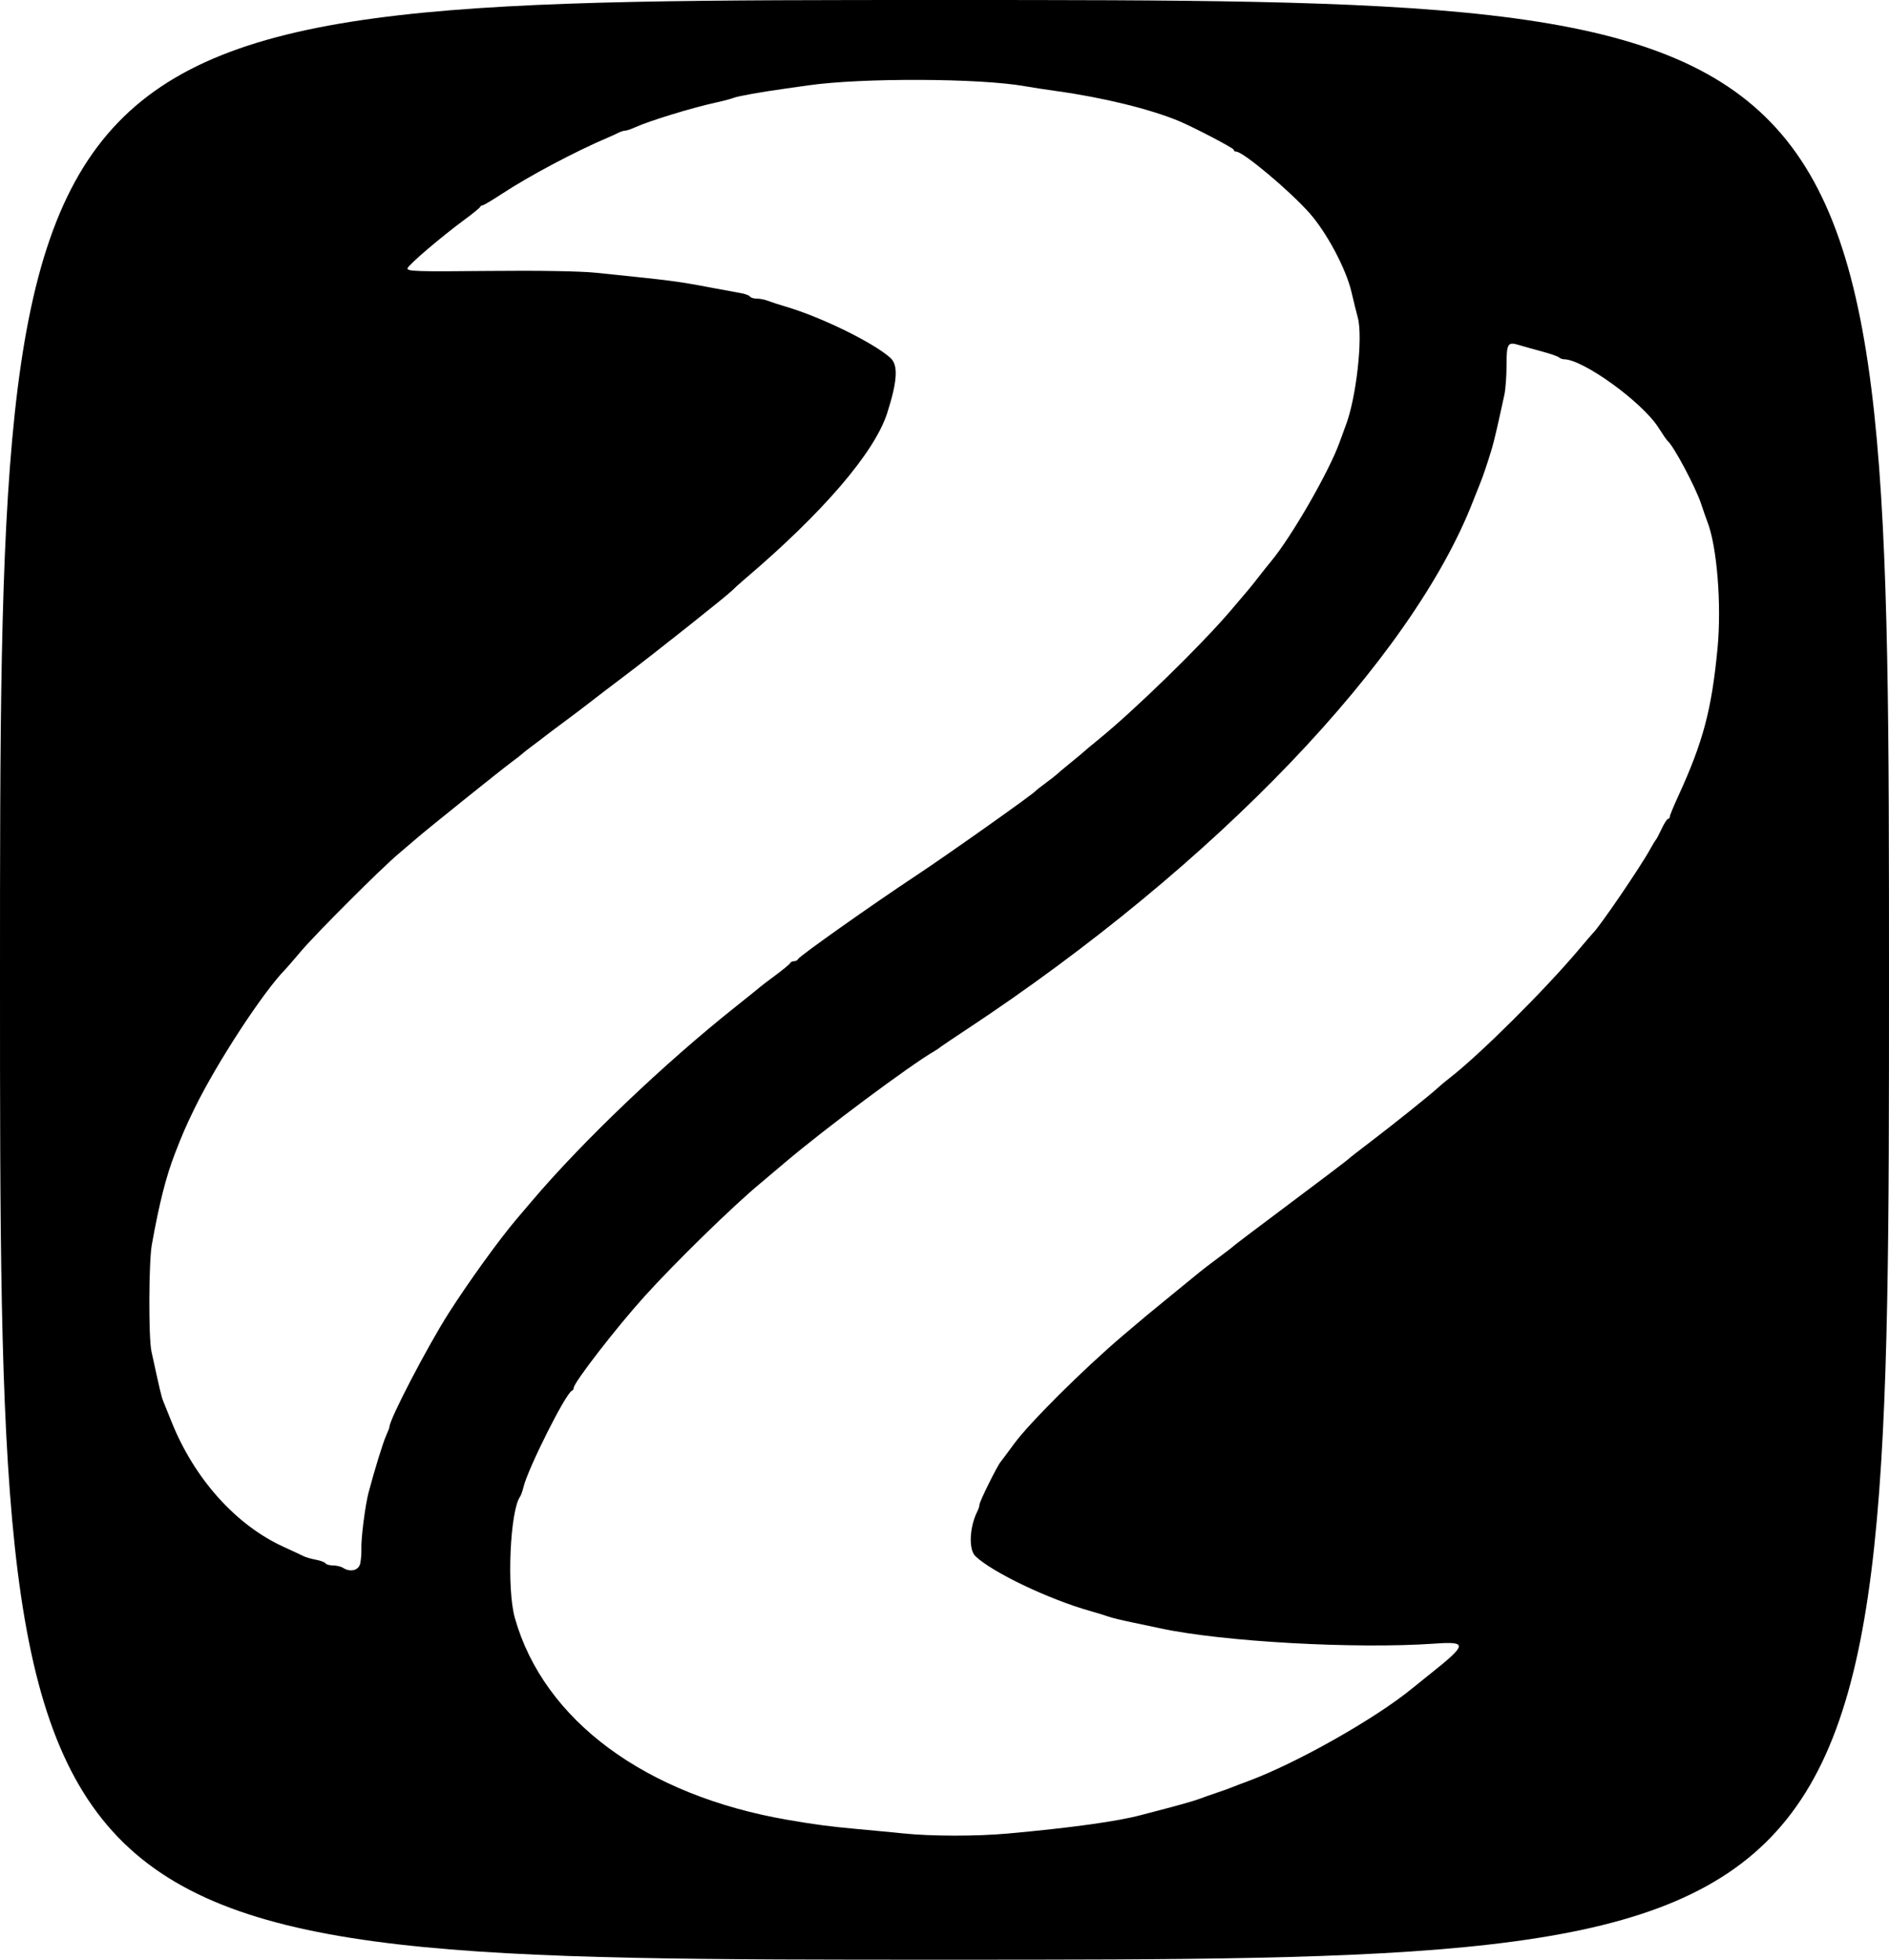 <?xml version="1.0" encoding="UTF-8" standalone="no"?>
<!-- Created with Inkscape (http://www.inkscape.org/) -->

<svg
   version="1.1"
   id="svg2"
   width="324"
   height="336"
   viewBox="0 0 324 336"
   xmlns="http://www.w3.org/2000/svg"
   xmlns:svg="http://www.w3.org/2000/svg">
  <defs
     id="defs6" />
  <g
     id="g8"
     transform="translate(-321.763,-7.119)">
    <path
       style="fill:#000000;"
       d="m 321.763,175.119 c 0,-168 0,-168 162,-168 162,0 162,0 162,168 0,168 0,168 -162,168 -162,0 -162,0 -162,-168 z m 172.755,146.38 c 10.931,-0.988 18.926,-2.094 22.945,-3.176 0.825,-0.222 2.175,-0.575 3,-0.785 2.954,-0.75 6.314,-1.705 7.1,-2.017 0.44,-0.175 1.7,-0.621 2.8,-0.991 1.1,-0.37 2.36,-0.823 2.8,-1.005 0.44,-0.182 1.61,-0.63 2.6,-0.994 8.31,-3.057 21.929,-10.749 28.265,-15.966 0.404,-0.333 1.815,-1.465 3.135,-2.517 6.267,-4.993 6.339,-5.52 0.7,-5.123 -13.561,0.954 -36.488,-0.324 -47.1,-2.625 -0.88,-0.191 -3.04,-0.646 -4.8,-1.011 -1.76,-0.365 -3.56,-0.801 -4,-0.967 -0.44,-0.167 -1.88,-0.61 -3.2,-0.984 -7.186,-2.039 -16.731,-6.593 -19.7,-9.399 -1.195,-1.129 -1.02,-5.022 0.347,-7.714 0.194,-0.382 0.353,-0.894 0.353,-1.137 0,-0.495 2.994,-6.549 3.606,-7.293 0.215,-0.262 1.246,-1.646 2.291,-3.076 2.64,-3.614 11.92,-12.85 18.718,-18.628 3.769,-3.204 4.158,-3.527 8.386,-6.972 2.2,-1.792 4.364,-3.561 4.808,-3.929 0.444,-0.369 1.884,-1.468 3.2,-2.444 1.316,-0.975 2.482,-1.877 2.592,-2.003 0.11,-0.126 4.52,-3.46 9.8,-7.409 5.28,-3.949 9.69,-7.289 9.8,-7.423 0.11,-0.134 1.809,-1.463 3.775,-2.955 3.876,-2.94 10.339,-8.115 11.625,-9.308 0.44,-0.408 1.34,-1.159 2,-1.669 5.147,-3.976 16.315,-15.07 22.208,-22.06 1.205,-1.43 2.287,-2.69 2.404,-2.8 1.132,-1.066 8.194,-11.419 9.823,-14.4 0.421,-0.77 0.858,-1.49 0.971,-1.6 0.113,-0.11 0.563,-0.963 1,-1.895 0.437,-0.932 0.929,-1.697 1.094,-1.7 0.165,-0.002 0.3,-0.171 0.3,-0.375 0,-0.204 0.647,-1.779 1.437,-3.5 4.272,-9.301 5.736,-14.798 6.747,-25.329 0.723,-7.531 -0.088,-17.59 -1.758,-21.8 -0.175,-0.44 -0.645,-1.79 -1.046,-3 -0.95,-2.869 -4.755,-10.011 -5.754,-10.8 -0.139,-0.11 -0.843,-1.133 -1.565,-2.273 -2.762,-4.367 -12.936,-11.727 -16.21,-11.727 -0.271,0 -0.663,-0.15 -0.872,-0.332 -0.209,-0.183 -1.55,-0.644 -2.98,-1.026 -1.43,-0.381 -3.184,-0.873 -3.898,-1.093 -1.899,-0.584 -2.102,-0.249 -2.102,3.469 0,1.854 -0.167,4.138 -0.371,5.076 -1.173,5.395 -1.745,7.858 -2.115,9.106 -0.732,2.465 -1.576,4.966 -2.092,6.2 -0.276,0.66 -0.743,1.83 -1.038,2.6 -10.487,27.387 -44.407,62.804 -87.184,91.029 -2.31,1.524 -4.29,2.861 -4.4,2.971 -0.11,0.11 -0.512,0.38 -0.893,0.6 -4.225,2.438 -18.859,13.34 -25.685,19.135 -1.772,1.504 -3.672,3.108 -4.222,3.563 -4.747,3.933 -14.649,13.604 -19.958,19.489 -4.79,5.311 -12.042,14.69 -12.042,15.573 0,0.205 -0.147,0.433 -0.326,0.506 -1.053,0.43 -7.538,13.352 -8.297,16.533 -0.158,0.66 -0.414,1.38 -0.569,1.6 -1.734,2.453 -2.313,15.81 -0.902,20.806 4.958,17.559 22.392,30.436 46.895,34.638 4.687,0.804 7.334,1.15 12,1.57 2.53,0.228 6.04,0.563 7.8,0.744 4.734,0.488 12.487,0.498 17.755,0.022 z M 383.548,275.186 c 0.137,-0.623 0.226,-1.748 0.197,-2.5 -0.068,-1.793 0.66,-7.495 1.233,-9.659 1.017,-3.845 2.481,-8.585 3.015,-9.768 0.313,-0.693 0.57,-1.37 0.57,-1.504 0,-1.274 6.488,-13.732 10.121,-19.435 3.427,-5.38 8.795,-12.81 11.745,-16.258 0.404,-0.472 1.544,-1.813 2.534,-2.981 8.683,-10.24 22.697,-23.605 35,-33.378 2.2,-1.748 4.09,-3.27 4.2,-3.382 0.11,-0.113 1.28,-1.003 2.6,-1.979 1.32,-0.976 2.46,-1.92 2.533,-2.098 0.073,-0.178 0.373,-0.324 0.667,-0.324 0.293,0 0.593,-0.158 0.667,-0.351 0.179,-0.472 12.685,-9.318 20.133,-14.241 5.364,-3.545 20.091,-13.964 20.6,-14.573 0.11,-0.132 0.92,-0.769 1.8,-1.416 0.88,-0.647 1.69,-1.279 1.8,-1.403 0.11,-0.125 1.19,-1.032 2.4,-2.016 1.21,-0.984 2.29,-1.884 2.4,-2 0.11,-0.116 1.19,-1.017 2.4,-2.001 6.212,-5.054 17.44,-15.99 22.6,-22.01 2.949,-3.44 3.673,-4.311 4.8,-5.772 0.66,-0.855 1.66,-2.109 2.223,-2.786 3.544,-4.265 9.996,-15.48 11.752,-20.431 0.39,-1.1 0.85,-2.36 1.022,-2.8 1.827,-4.682 3.011,-15.243 2.084,-18.58 -0.217,-0.781 -0.704,-2.748 -1.083,-4.371 -0.923,-3.954 -4.217,-10.145 -7.189,-13.511 -3.351,-3.796 -11.394,-10.538 -12.571,-10.538 -0.241,0 -0.437,-0.147 -0.437,-0.328 0,-0.275 -6.786,-3.825 -9.4,-4.918 -4.906,-2.05 -13.007,-4.034 -21,-5.142 -1.87,-0.259 -4.3,-0.633 -5.4,-0.83 -7.709,-1.383 -28.02,-1.461 -37.2,-0.142 -0.88,0.126 -2.59,0.368 -3.8,0.537 -4.314,0.602 -8.212,1.298 -9,1.609 -0.44,0.174 -1.79,0.531 -3,0.793 -4.1,0.891 -11.428,3.135 -13.86,4.245 -0.693,0.316 -1.461,0.575 -1.705,0.575 -0.245,0 -0.758,0.159 -1.14,0.353 -0.382,0.194 -1.145,0.544 -1.695,0.777 -5.676,2.404 -13.555,6.581 -18.355,9.731 -1.625,1.067 -3.095,1.939 -3.267,1.939 -0.171,0 -0.371,0.135 -0.445,0.3 -0.073,0.165 -1.213,1.095 -2.533,2.066 -4.096,3.014 -9.72,7.805 -9.901,8.434 -0.151,0.527 1.533,0.583 13.864,0.457 8.639,-0.088 15.729,0.031 18.437,0.308 13.484,1.383 13.751,1.418 20.2,2.633 1.87,0.352 3.987,0.742 4.704,0.865 0.717,0.124 1.403,0.385 1.524,0.581 0.121,0.196 0.651,0.356 1.177,0.356 0.527,0 1.371,0.166 1.876,0.368 0.505,0.202 1.909,0.659 3.119,1.014 6.032,1.771 14.936,6.128 17.9,8.759 1.388,1.232 1.238,3.945 -0.524,9.459 -2.159,6.755 -10.988,17.054 -24.376,28.434 -0.88,0.748 -1.87,1.64 -2.2,1.983 -0.852,0.885 -13.366,10.818 -18.6,14.764 -2.42,1.825 -5.03,3.816 -5.8,4.426 -0.77,0.609 -2.75,2.107 -4.4,3.328 -1.65,1.221 -3.18,2.371 -3.4,2.555 -0.22,0.184 -1.12,0.868 -2,1.52 -0.88,0.652 -1.69,1.286 -1.8,1.409 -0.11,0.123 -0.919,0.754 -1.798,1.402 -1.83,1.35 -14.666,11.652 -16.26,13.05 -0.582,0.511 -2.022,1.738 -3.2,2.728 -3.016,2.534 -14.181,13.694 -16.775,16.766 -1.192,1.411 -2.359,2.761 -2.595,3 -3.819,3.87 -11.767,16.026 -15.584,23.834 -1.457,2.981 -2.093,4.443 -3.393,7.8 -1.514,3.91 -2.678,8.503 -3.958,15.624 -0.532,2.956 -0.578,15.912 -0.065,18.27 1.432,6.589 1.716,7.794 2.008,8.506 0.18,0.44 0.834,2.06 1.452,3.6 3.924,9.773 11.039,17.699 19.238,21.43 1.502,0.684 3.024,1.394 3.382,1.579 0.358,0.185 1.305,0.459 2.104,0.609 0.8,0.15 1.552,0.432 1.673,0.627 0.121,0.195 0.704,0.357 1.296,0.361 0.592,0.003 1.346,0.181 1.676,0.394 1.28,0.827 2.72,0.473 2.985,-0.733 z"
       id="path170" />
  </g>
</svg>
